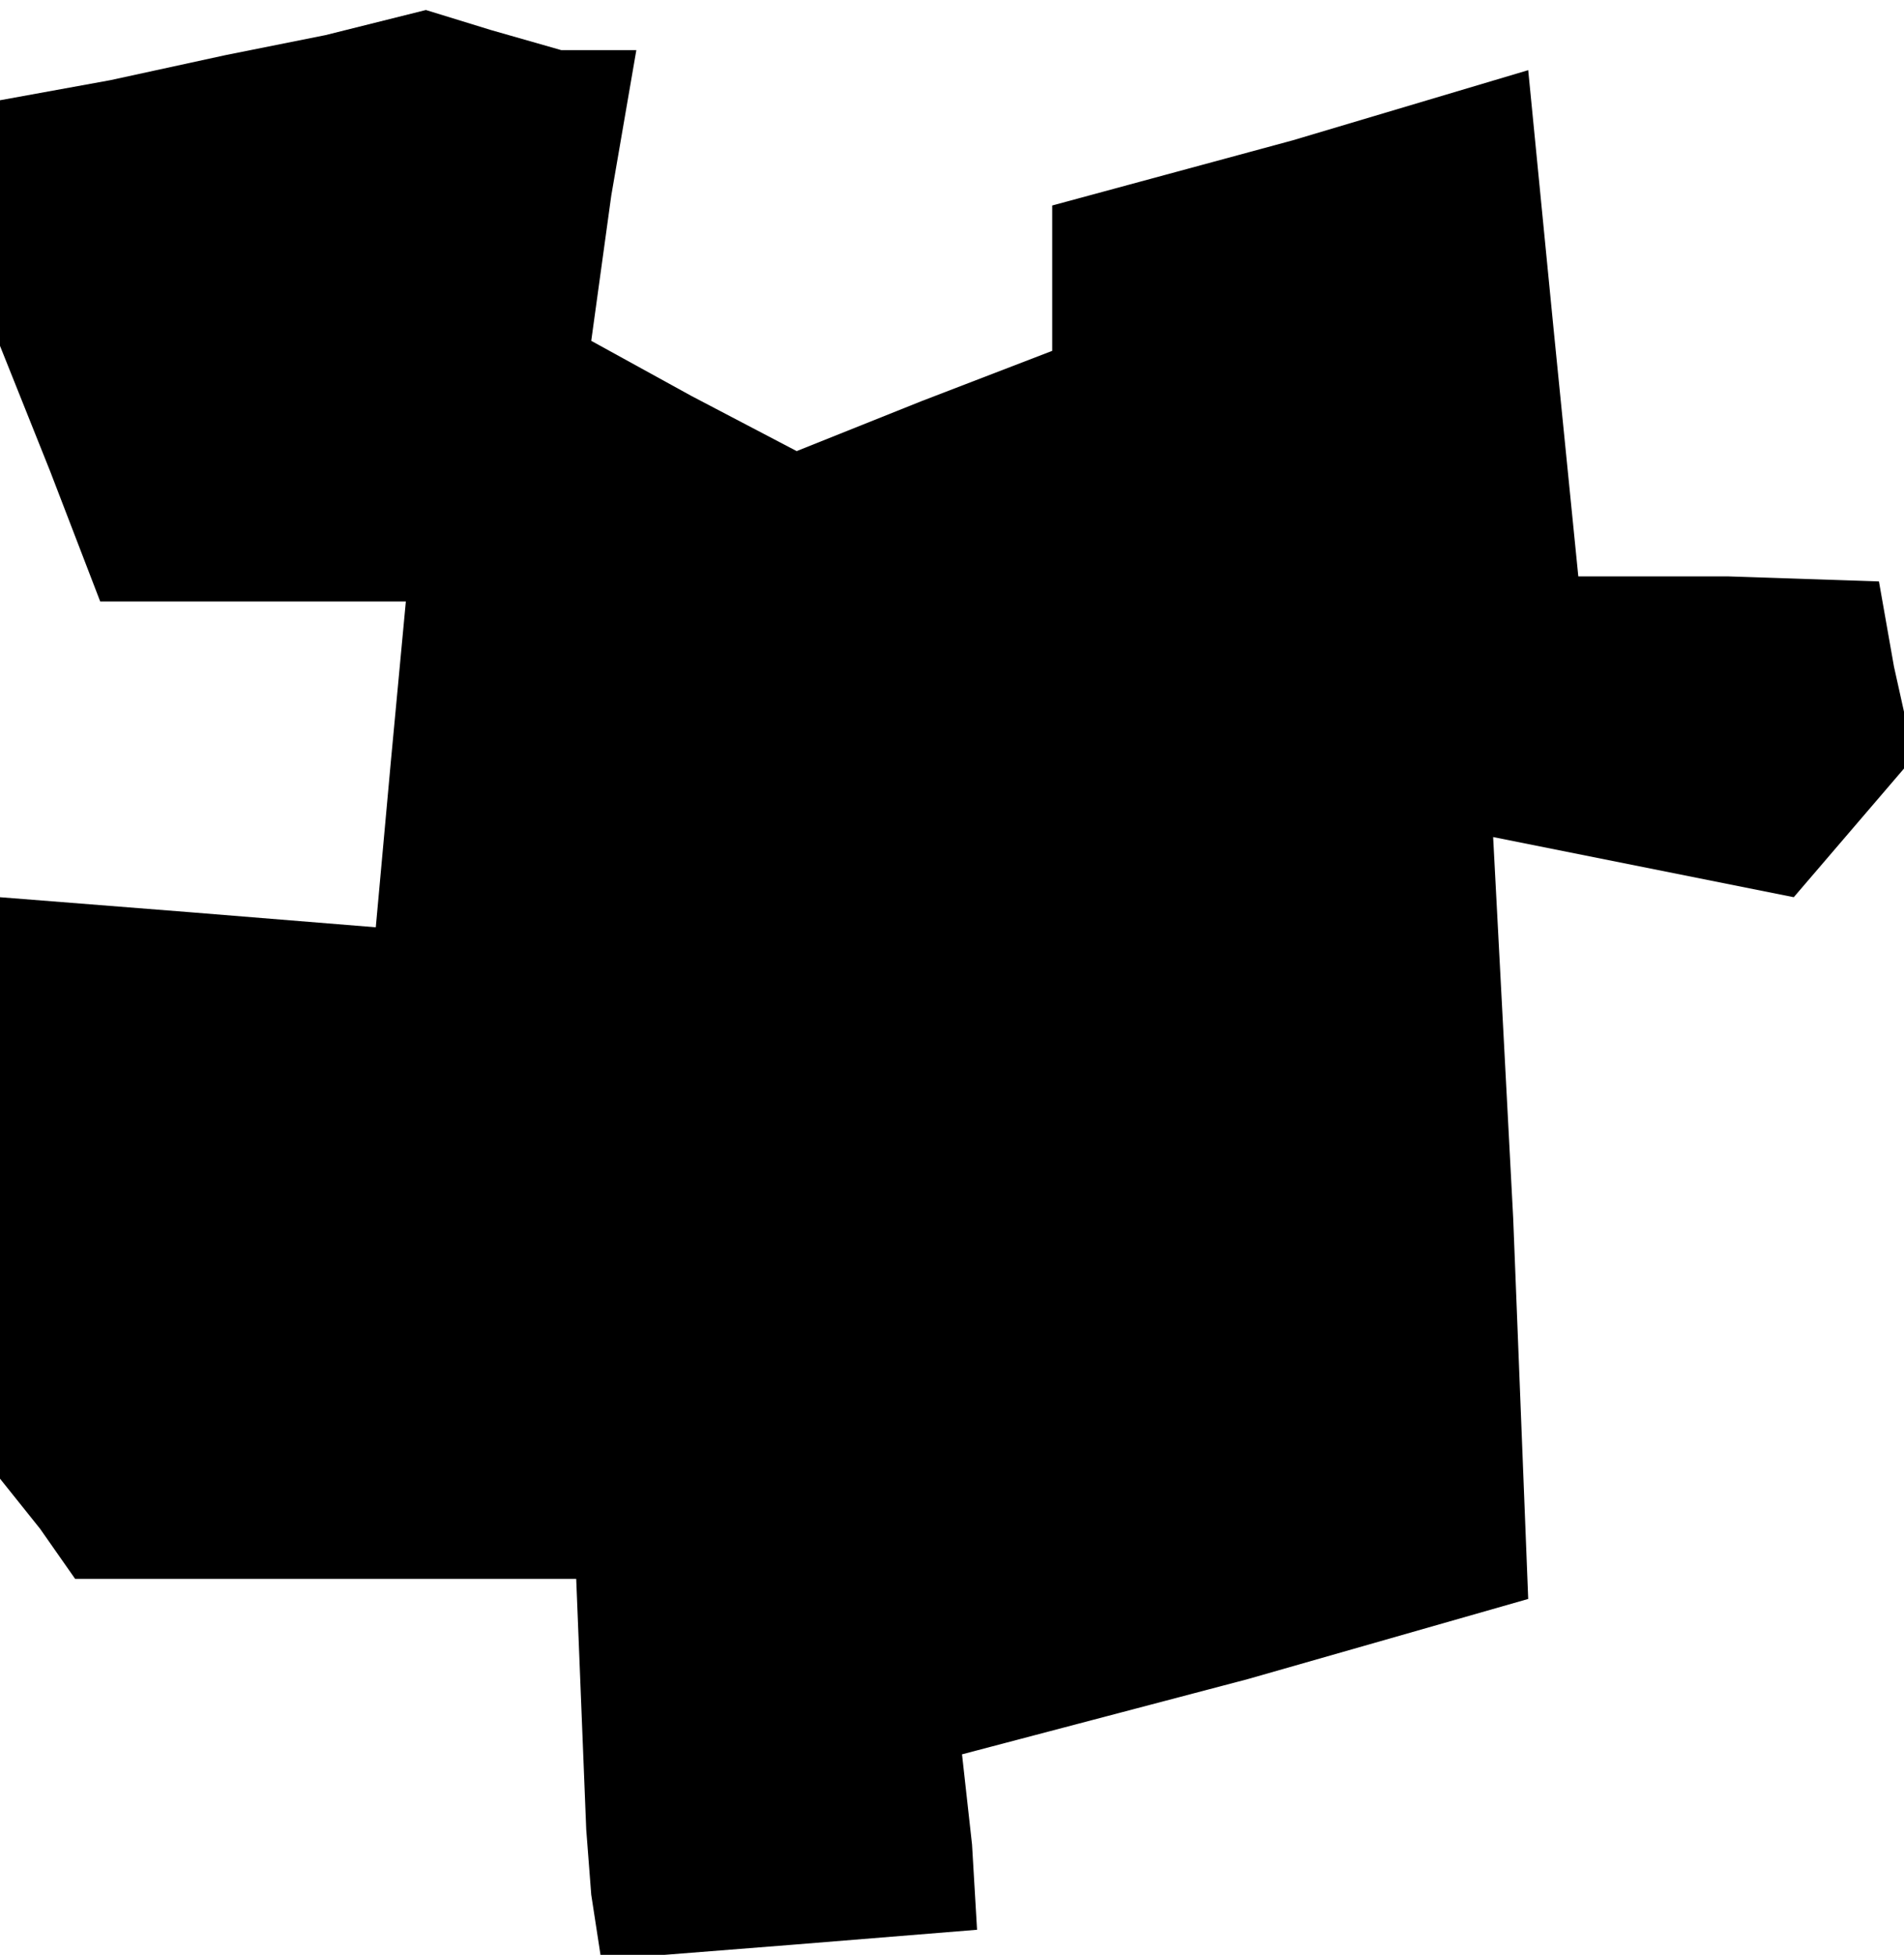 <?xml version="1.0" standalone="no"?>
<!DOCTYPE svg PUBLIC "-//W3C//DTD SVG 20010904//EN"
 "http://www.w3.org/TR/2001/REC-SVG-20010904/DTD/svg10.dtd">
<svg version="1.0" xmlns="http://www.w3.org/2000/svg"
 width="38pt" height="39pt" viewBox="0 0 38 39"
 preserveAspectRatio="xMidYMid meet">
<g transform="translate(0,39) scale(0.1,-0.1)"
fill="#000000" stroke="none">
<path d="M65 383 l-20 -4 -23 -5 -22 -4 0 -25 0 -24 10 -25 10 -26 30 0 31 0
-3 -32 -3 -33 -37 3 -38 3 0 -58 0 -58 8 -10 7 -10 50 0 50 0 1 -25 1 -25 1
-13 2 -13 38 3 37 3 -1 17 -2 18 57 15 56 16 -3 76 -4 76 30 -6 30 -6 12 14
12 14 -4 18 -3 17 -30 1 -30 0 -5 50 -5 51 -47 -14 -48 -13 0 -15 0 -14 -26
-10 -25 -10 -21 11 -20 11 4 29 5 29 -8 0 -7 0 -14 4 -13 4 -20 -5z"/>
</g>
</svg>
